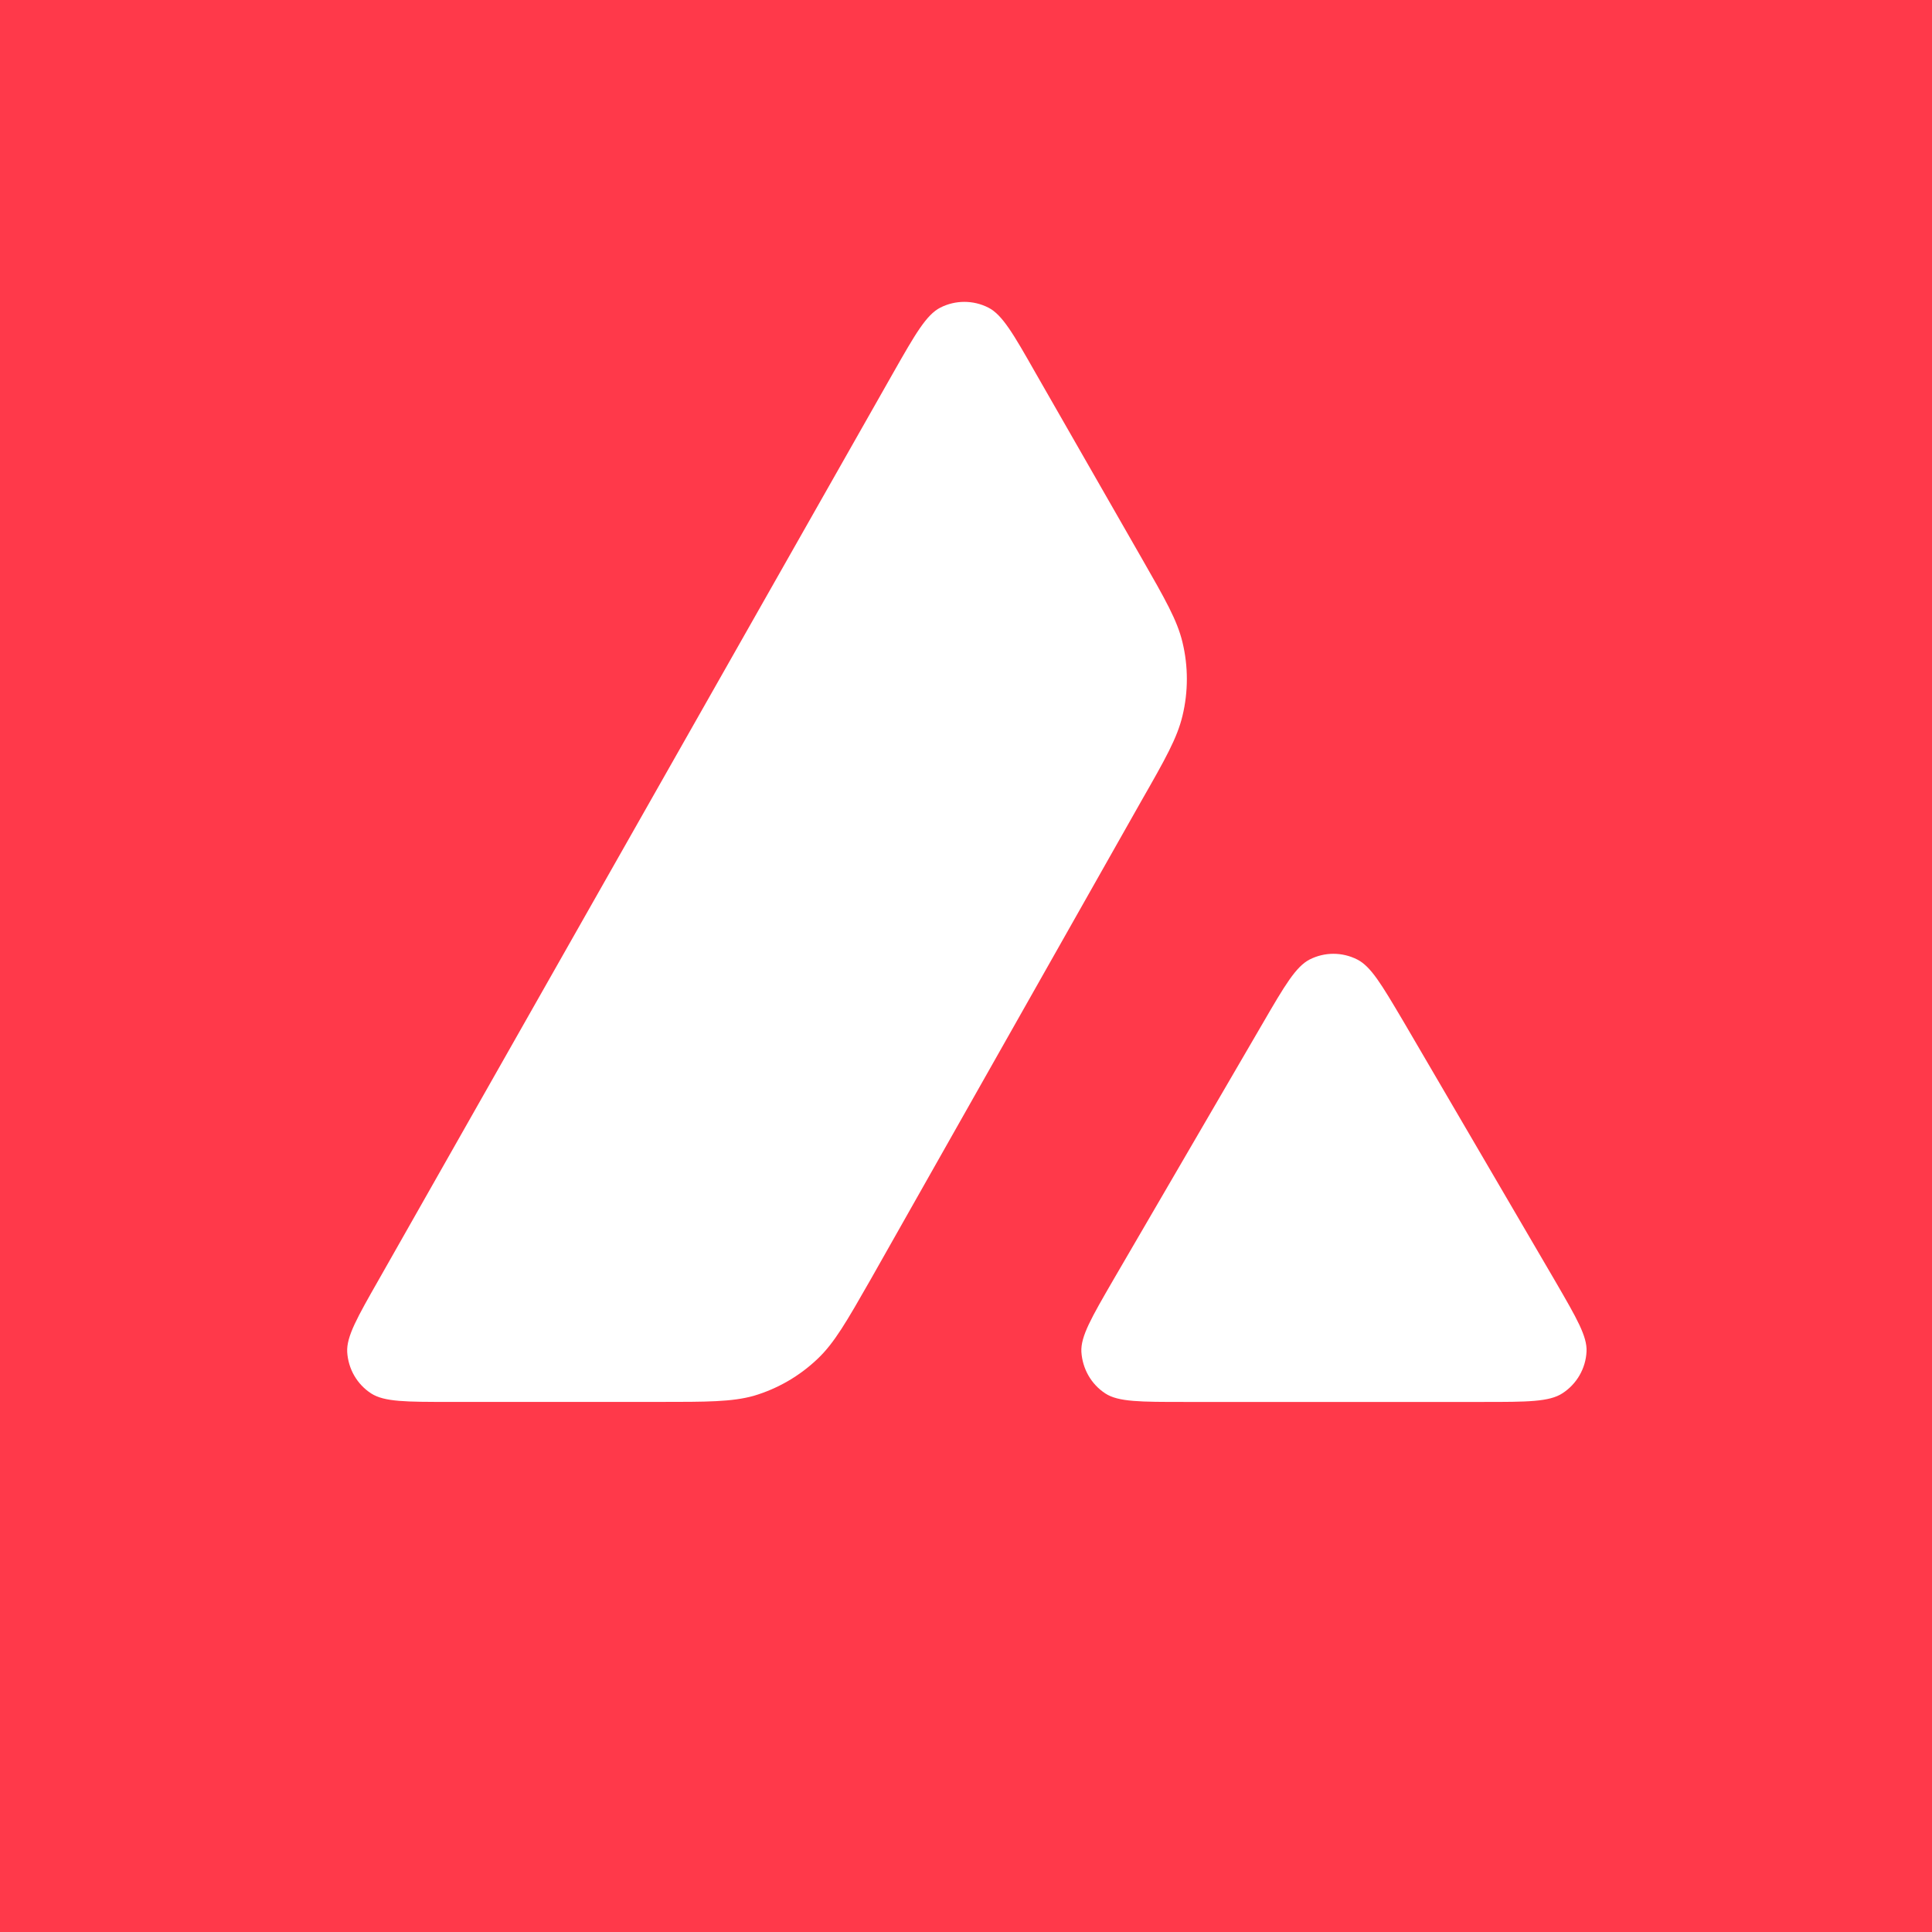 <svg width="128" height="128" viewBox="0 0 128 128" fill="none" xmlns="http://www.w3.org/2000/svg">
<rect width="128" height="128" fill="#FF394A"/>
<path fill-rule="evenodd" clip-rule="evenodd" d="M43.608 92.88H29.801C26.9 92.88 25.467 92.88 24.593 92.321C23.649 91.709 23.073 90.695 23.003 89.577C22.95 88.546 23.667 87.287 25.1 84.771L59.19 24.68C60.64 22.128 61.374 20.852 62.3 20.38C63.297 19.873 64.485 19.873 65.481 20.38C66.407 20.852 67.142 22.128 68.592 24.68L75.6 36.914L75.636 36.976C77.203 39.714 77.997 41.102 78.344 42.559C78.728 44.149 78.728 45.827 78.344 47.418C77.995 48.886 77.208 50.284 75.618 53.063L57.711 84.718L57.665 84.799C56.088 87.559 55.288 88.958 54.181 90.014C52.975 91.167 51.525 92.006 49.934 92.478C48.484 92.88 46.858 92.88 43.608 92.88ZM78.478 92.882H98.261C101.18 92.882 102.648 92.882 103.522 92.305C104.465 91.693 105.059 90.662 105.112 89.543C105.163 88.546 104.462 87.337 103.088 84.966C103.041 84.885 102.993 84.803 102.945 84.72L93.036 67.767L92.923 67.576C91.53 65.221 90.827 64.032 89.925 63.572C88.929 63.065 87.758 63.065 86.762 63.572C85.853 64.044 85.119 65.285 83.668 67.784L73.794 84.737L73.76 84.796C72.315 87.291 71.592 88.538 71.644 89.561C71.714 90.68 72.291 91.711 73.235 92.322C74.091 92.882 75.559 92.882 78.478 92.882Z" fill="white"/>
</svg>
